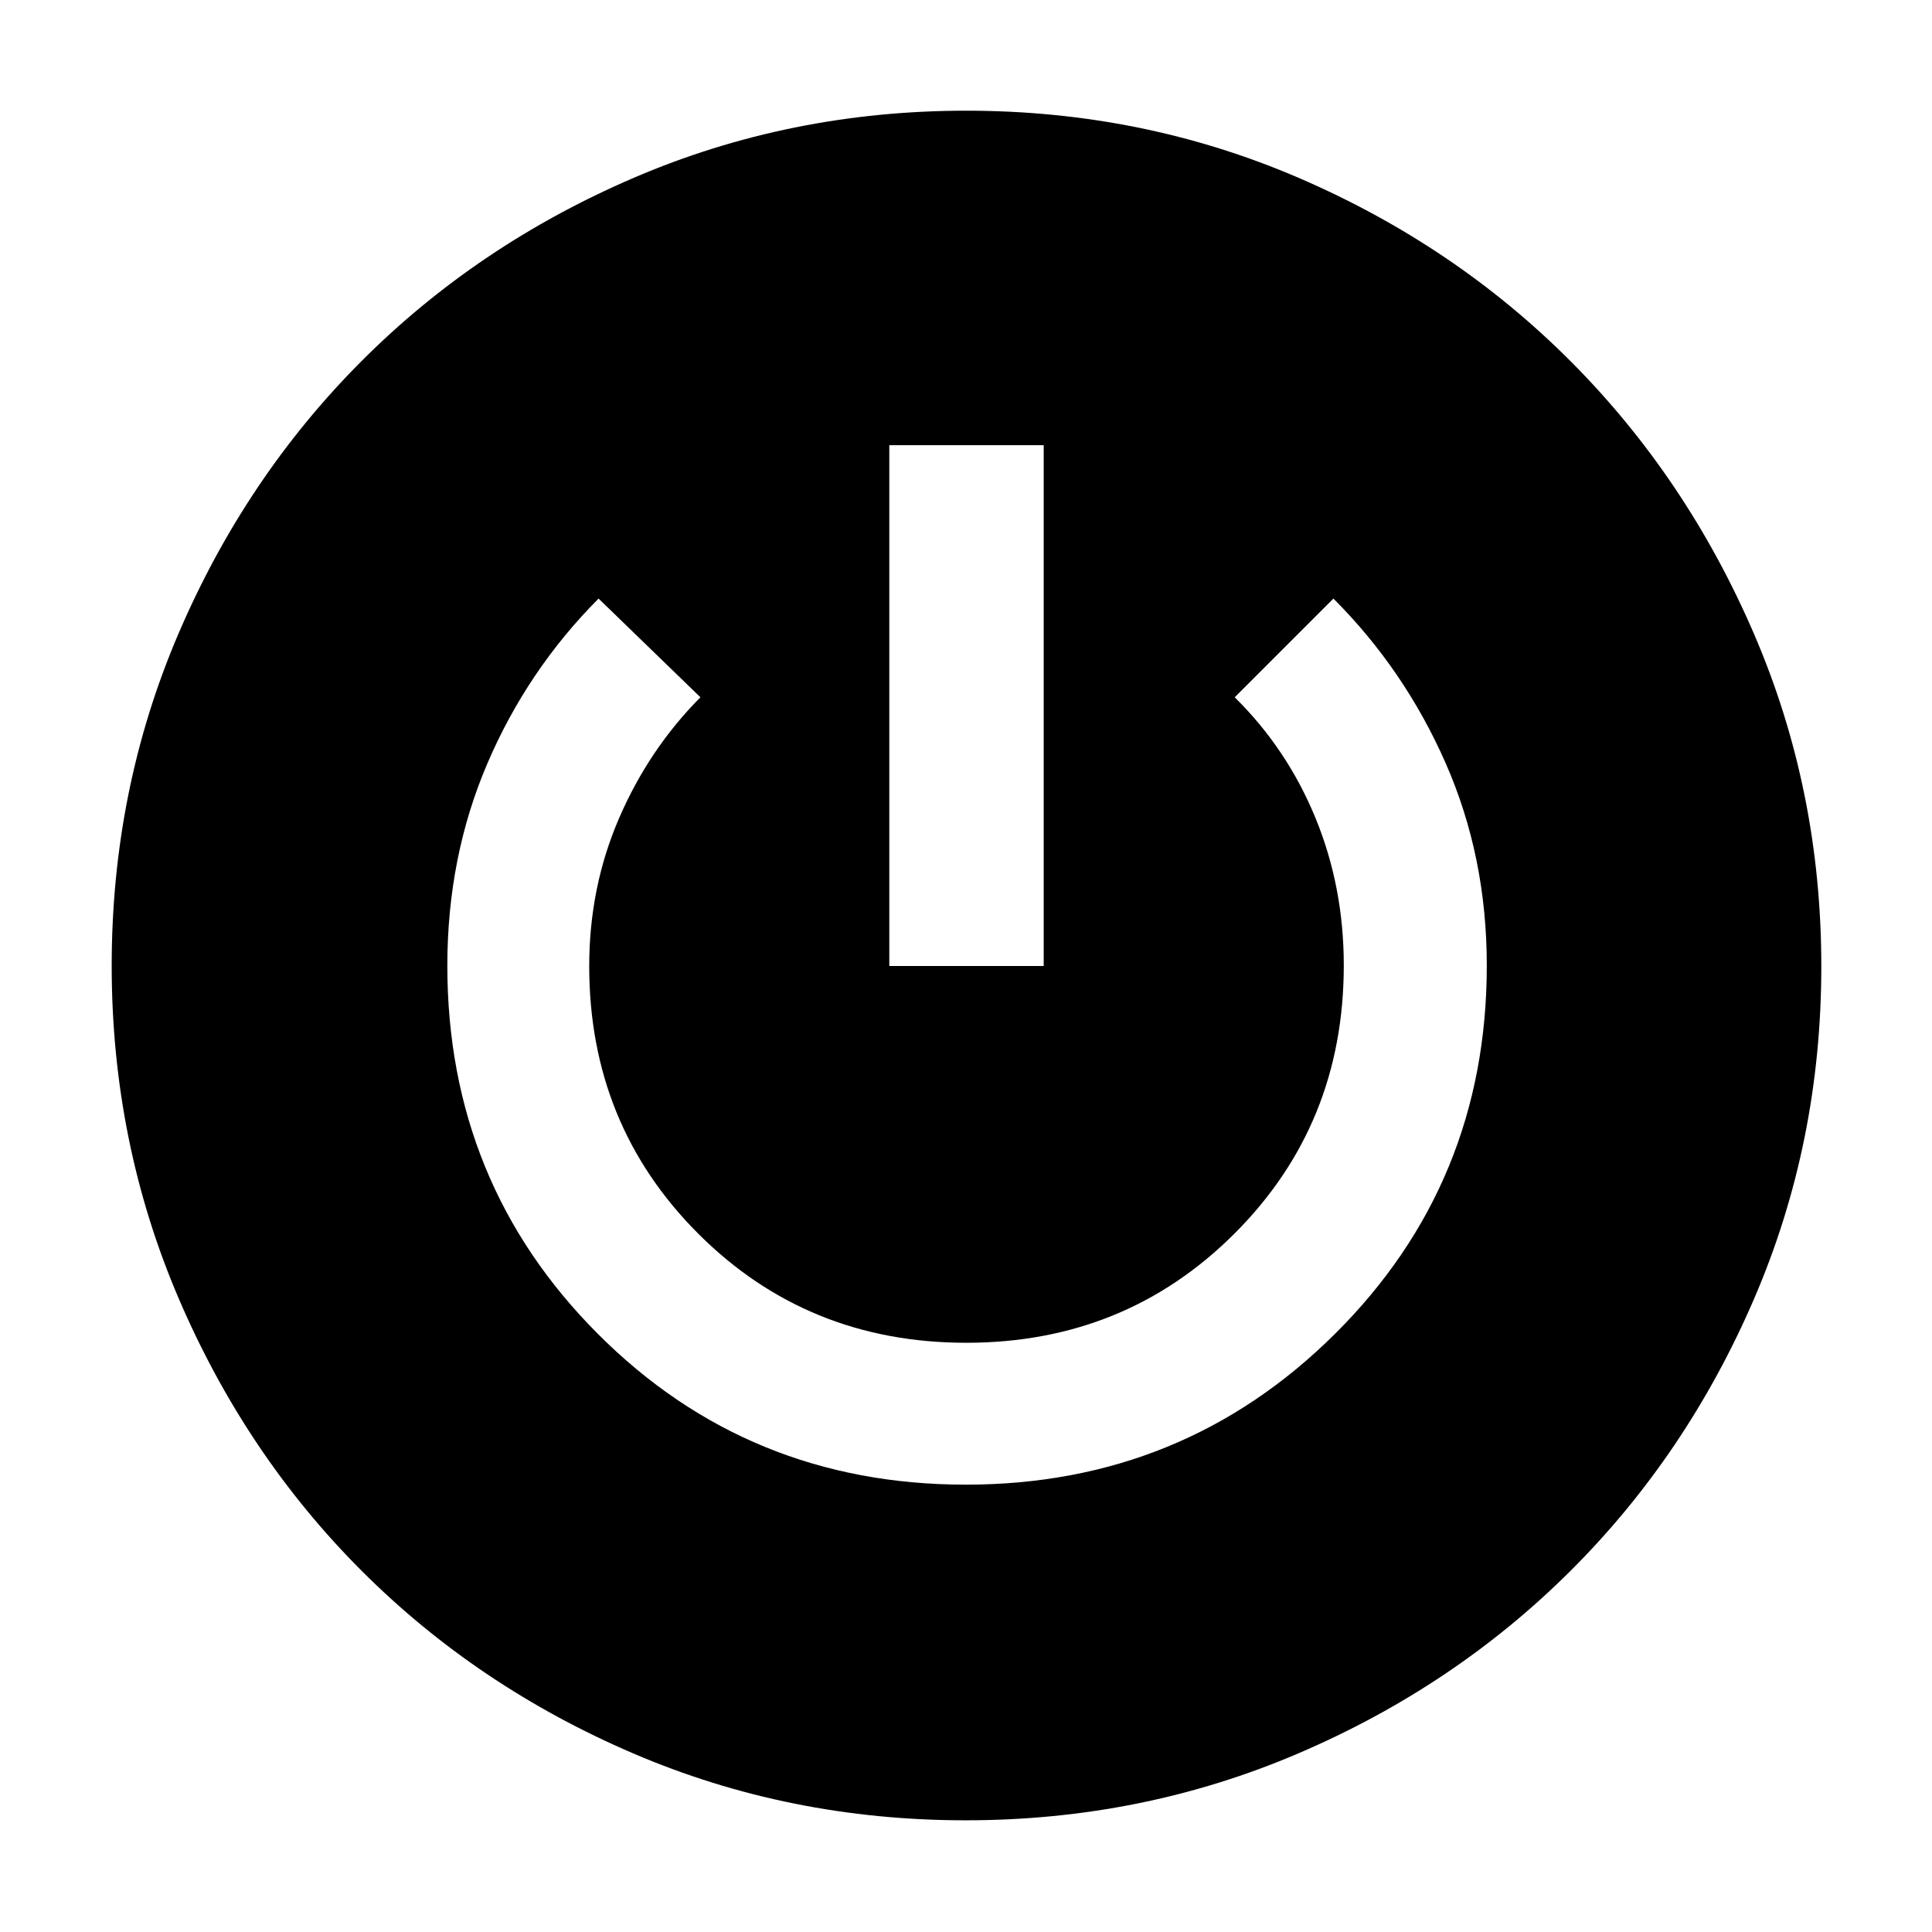 <svg xmlns="http://www.w3.org/2000/svg" height="48" viewBox="0 -960 960 960" width="48"><path d="M479.81-55.5q-87.64 0-165.14-33.23-77.5-33.23-135.03-90.8Q122.1-237.1 88.8-314.78q-33.3-77.68-33.3-165.37 0-87.62 33.23-165.1 33.23-77.49 90.8-135.21 57.57-57.72 135.25-91.13T480.15-905q87.68 0 165.23 33.41 77.54 33.42 135.1 91.14 57.57 57.73 91.04 135.35Q905-567.48 905-479.85q0 87.68-33.41 165.23-33.42 77.54-91.14 135.1-57.73 57.57-135.37 90.79Q567.45-55.5 479.81-55.5Zm.1-166.78q108.07 0 183.47-74.96 75.4-74.95 75.4-183 0-54.02-20.41-100.48-20.41-46.45-55.8-81.85l-49.05 49.05q26.06 25.68 40.13 59.95 14.07 34.26 14.07 73.25 0 79.03-54.31 133.28-54.31 54.26-133.27 54.26-78.97 0-133.16-54.19-54.2-54.19-54.2-132.96 0-39.2 14.84-73.52 14.83-34.33 40.42-60.07l-50.61-49.05q-35.39 35.55-55.27 81.97-19.88 46.42-19.88 100.43 0 108.02 74.78 182.95 74.78 74.94 182.85 74.94ZM441.89-480h76.72v-258.78h-76.72V-480Z"/></svg>